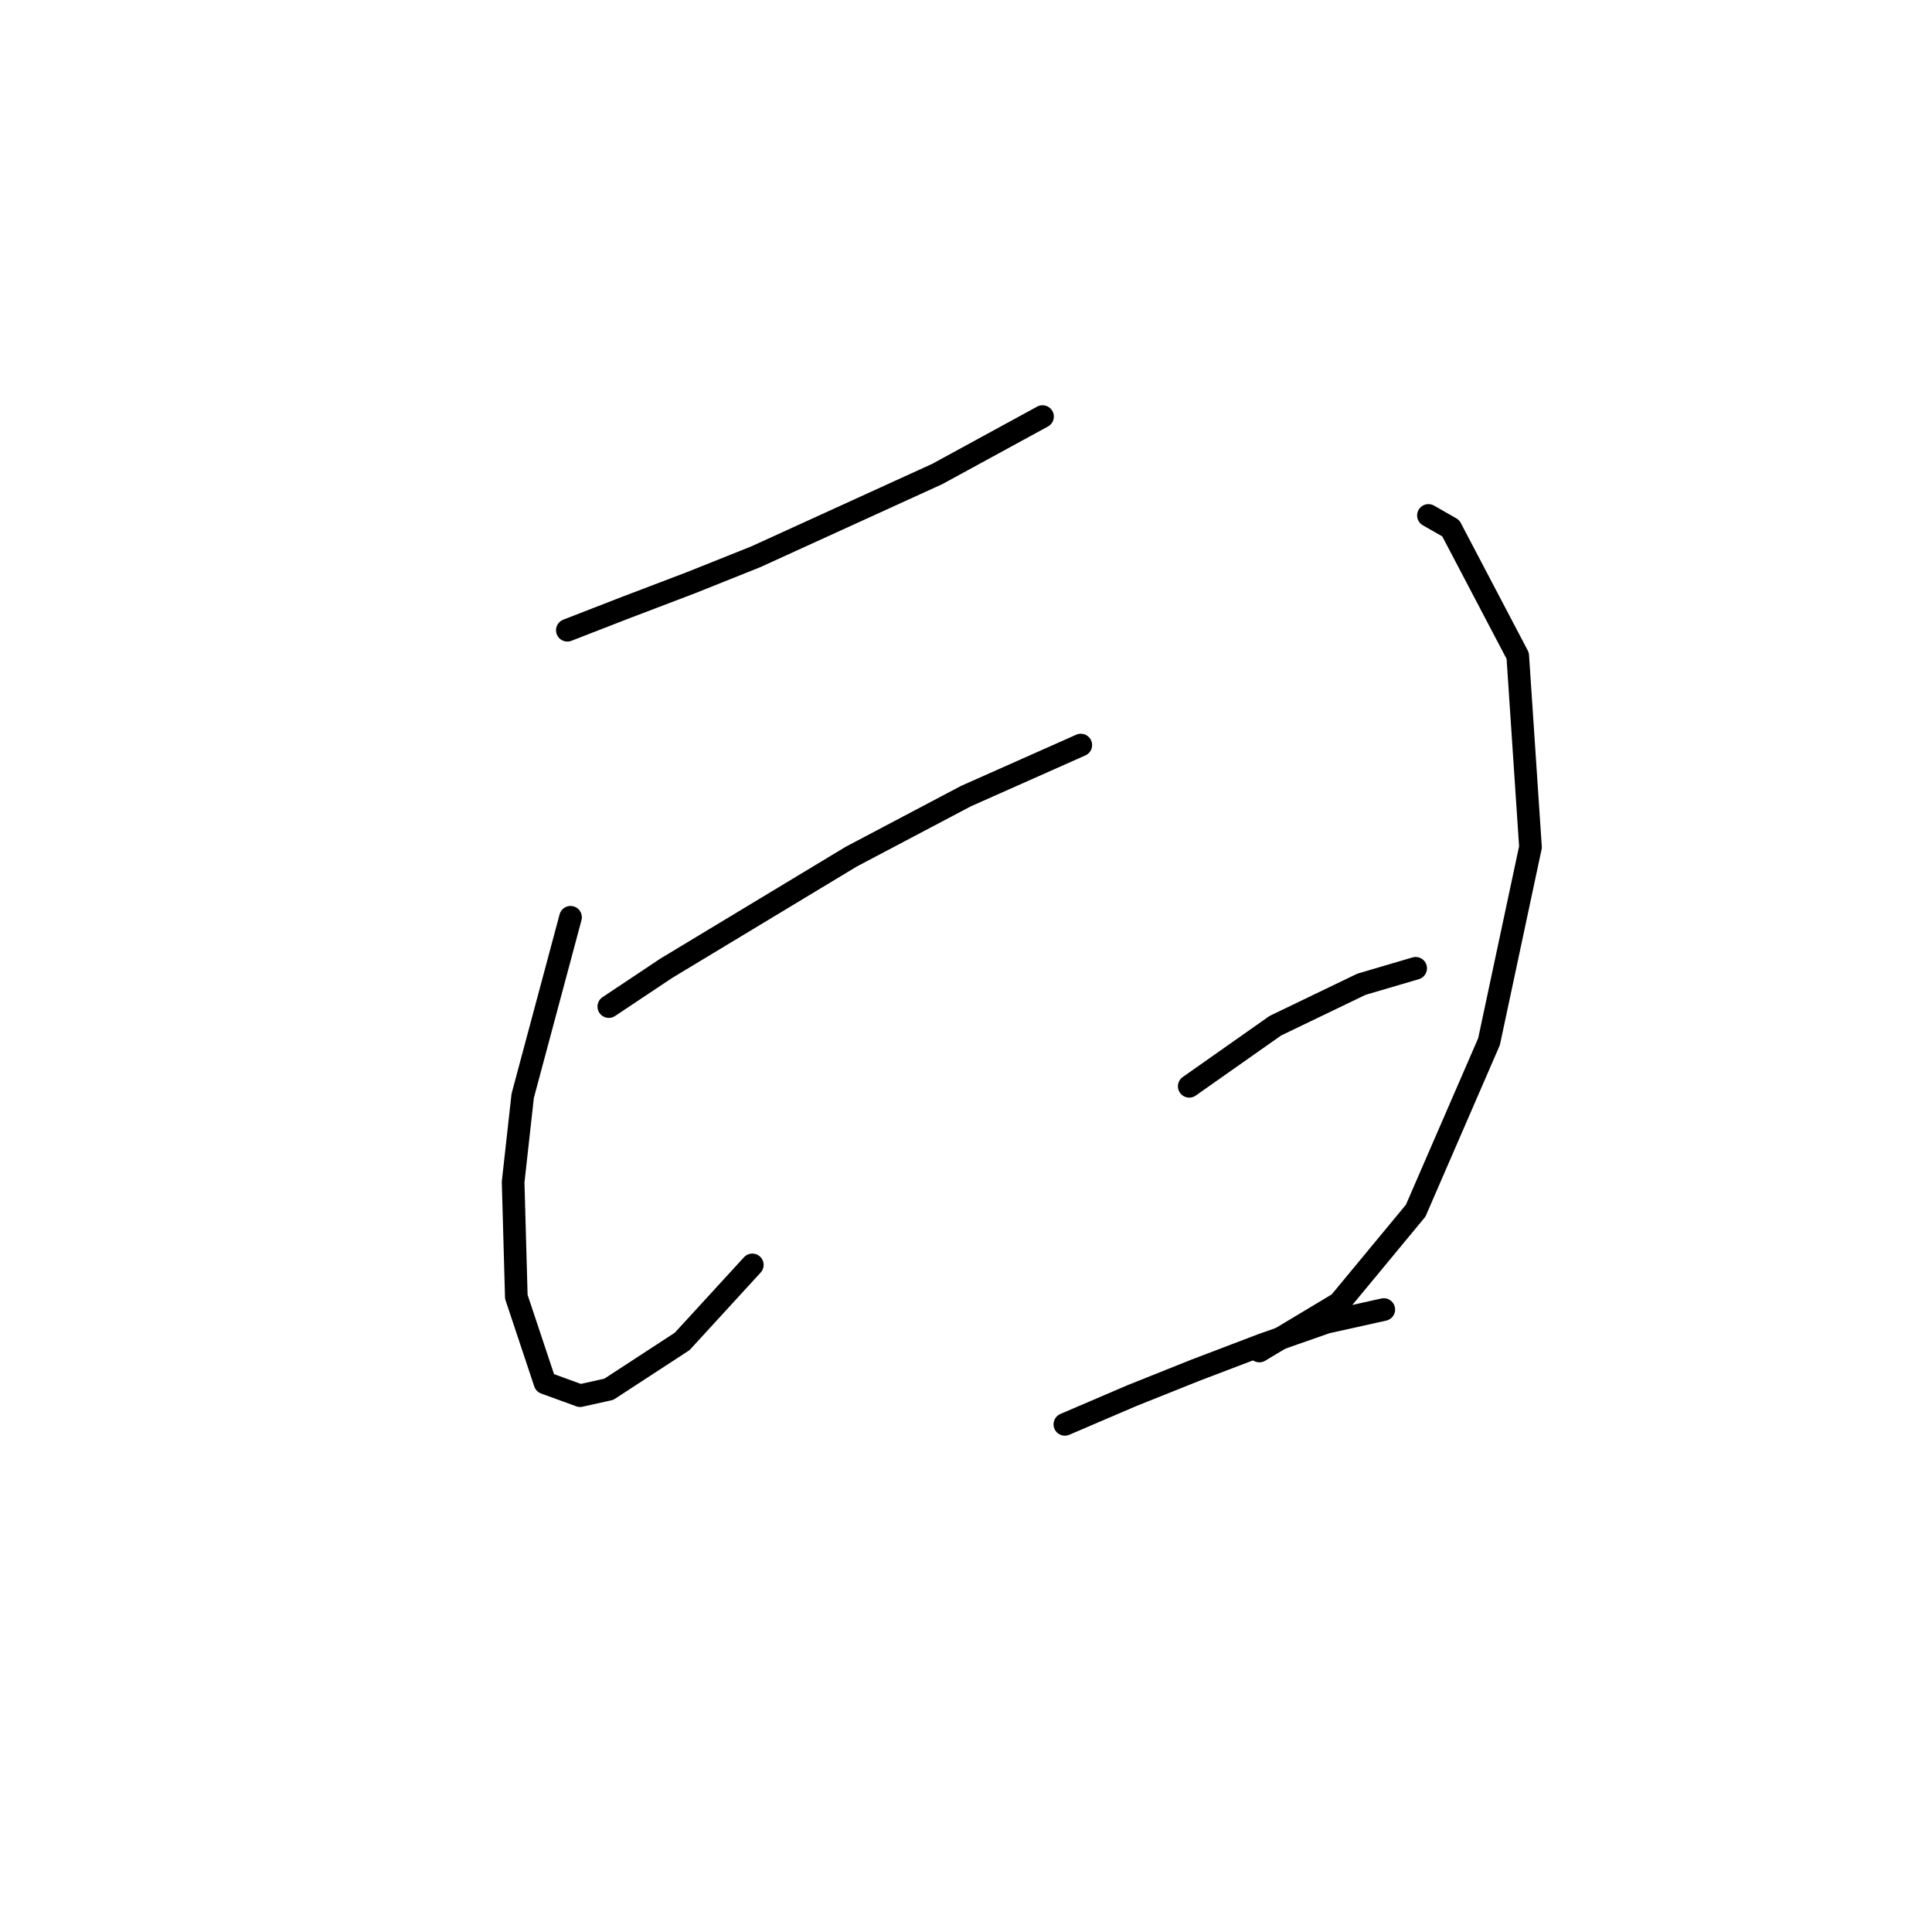 <?xml version="1.0" standalone="no"?>
    <svg width="256" height="256" xmlns="http://www.w3.org/2000/svg" version="1.1">
    <polyline stroke="black" stroke-width="3" stroke-linecap="round" fill="transparent" stroke-linejoin="round" points="75.176 83.511 82.783 80.553 91.657 77.173 100.109 73.792 124.196 62.805 133.493 57.734 138.141 55.198 138.141 55.198 " />
        <polyline stroke="black" stroke-width="3" stroke-linecap="round" fill="transparent" stroke-linejoin="round" points="75.599 121.544 69.26 145.209 67.992 156.619 68.415 171.832 72.218 183.242 76.867 184.932 80.67 184.087 90.389 177.748 99.686 167.606 99.686 167.606 " />
        <polyline stroke="black" stroke-width="3" stroke-linecap="round" fill="transparent" stroke-linejoin="round" points="80.67 133.376 88.276 128.305 112.786 113.515 127.999 105.486 143.212 98.724 143.212 98.724 " />
        <polyline stroke="black" stroke-width="3" stroke-linecap="round" fill="transparent" stroke-linejoin="round" points="189.274 68.298 192.232 69.989 201.107 86.892 202.797 112.247 197.303 138.025 187.584 160.422 177.442 172.677 166.877 179.016 166.877 179.016 " />
        <polyline stroke="black" stroke-width="3" stroke-linecap="round" fill="transparent" stroke-linejoin="round" points="157.58 143.941 168.99 135.912 180.4 130.418 187.584 128.305 187.584 128.305 " />
        <polyline stroke="black" stroke-width="3" stroke-linecap="round" fill="transparent" stroke-linejoin="round" points="141.099 188.735 149.974 184.932 158.425 181.551 167.3 178.17 175.751 175.212 183.358 173.522 183.358 173.522 " />
        </svg>